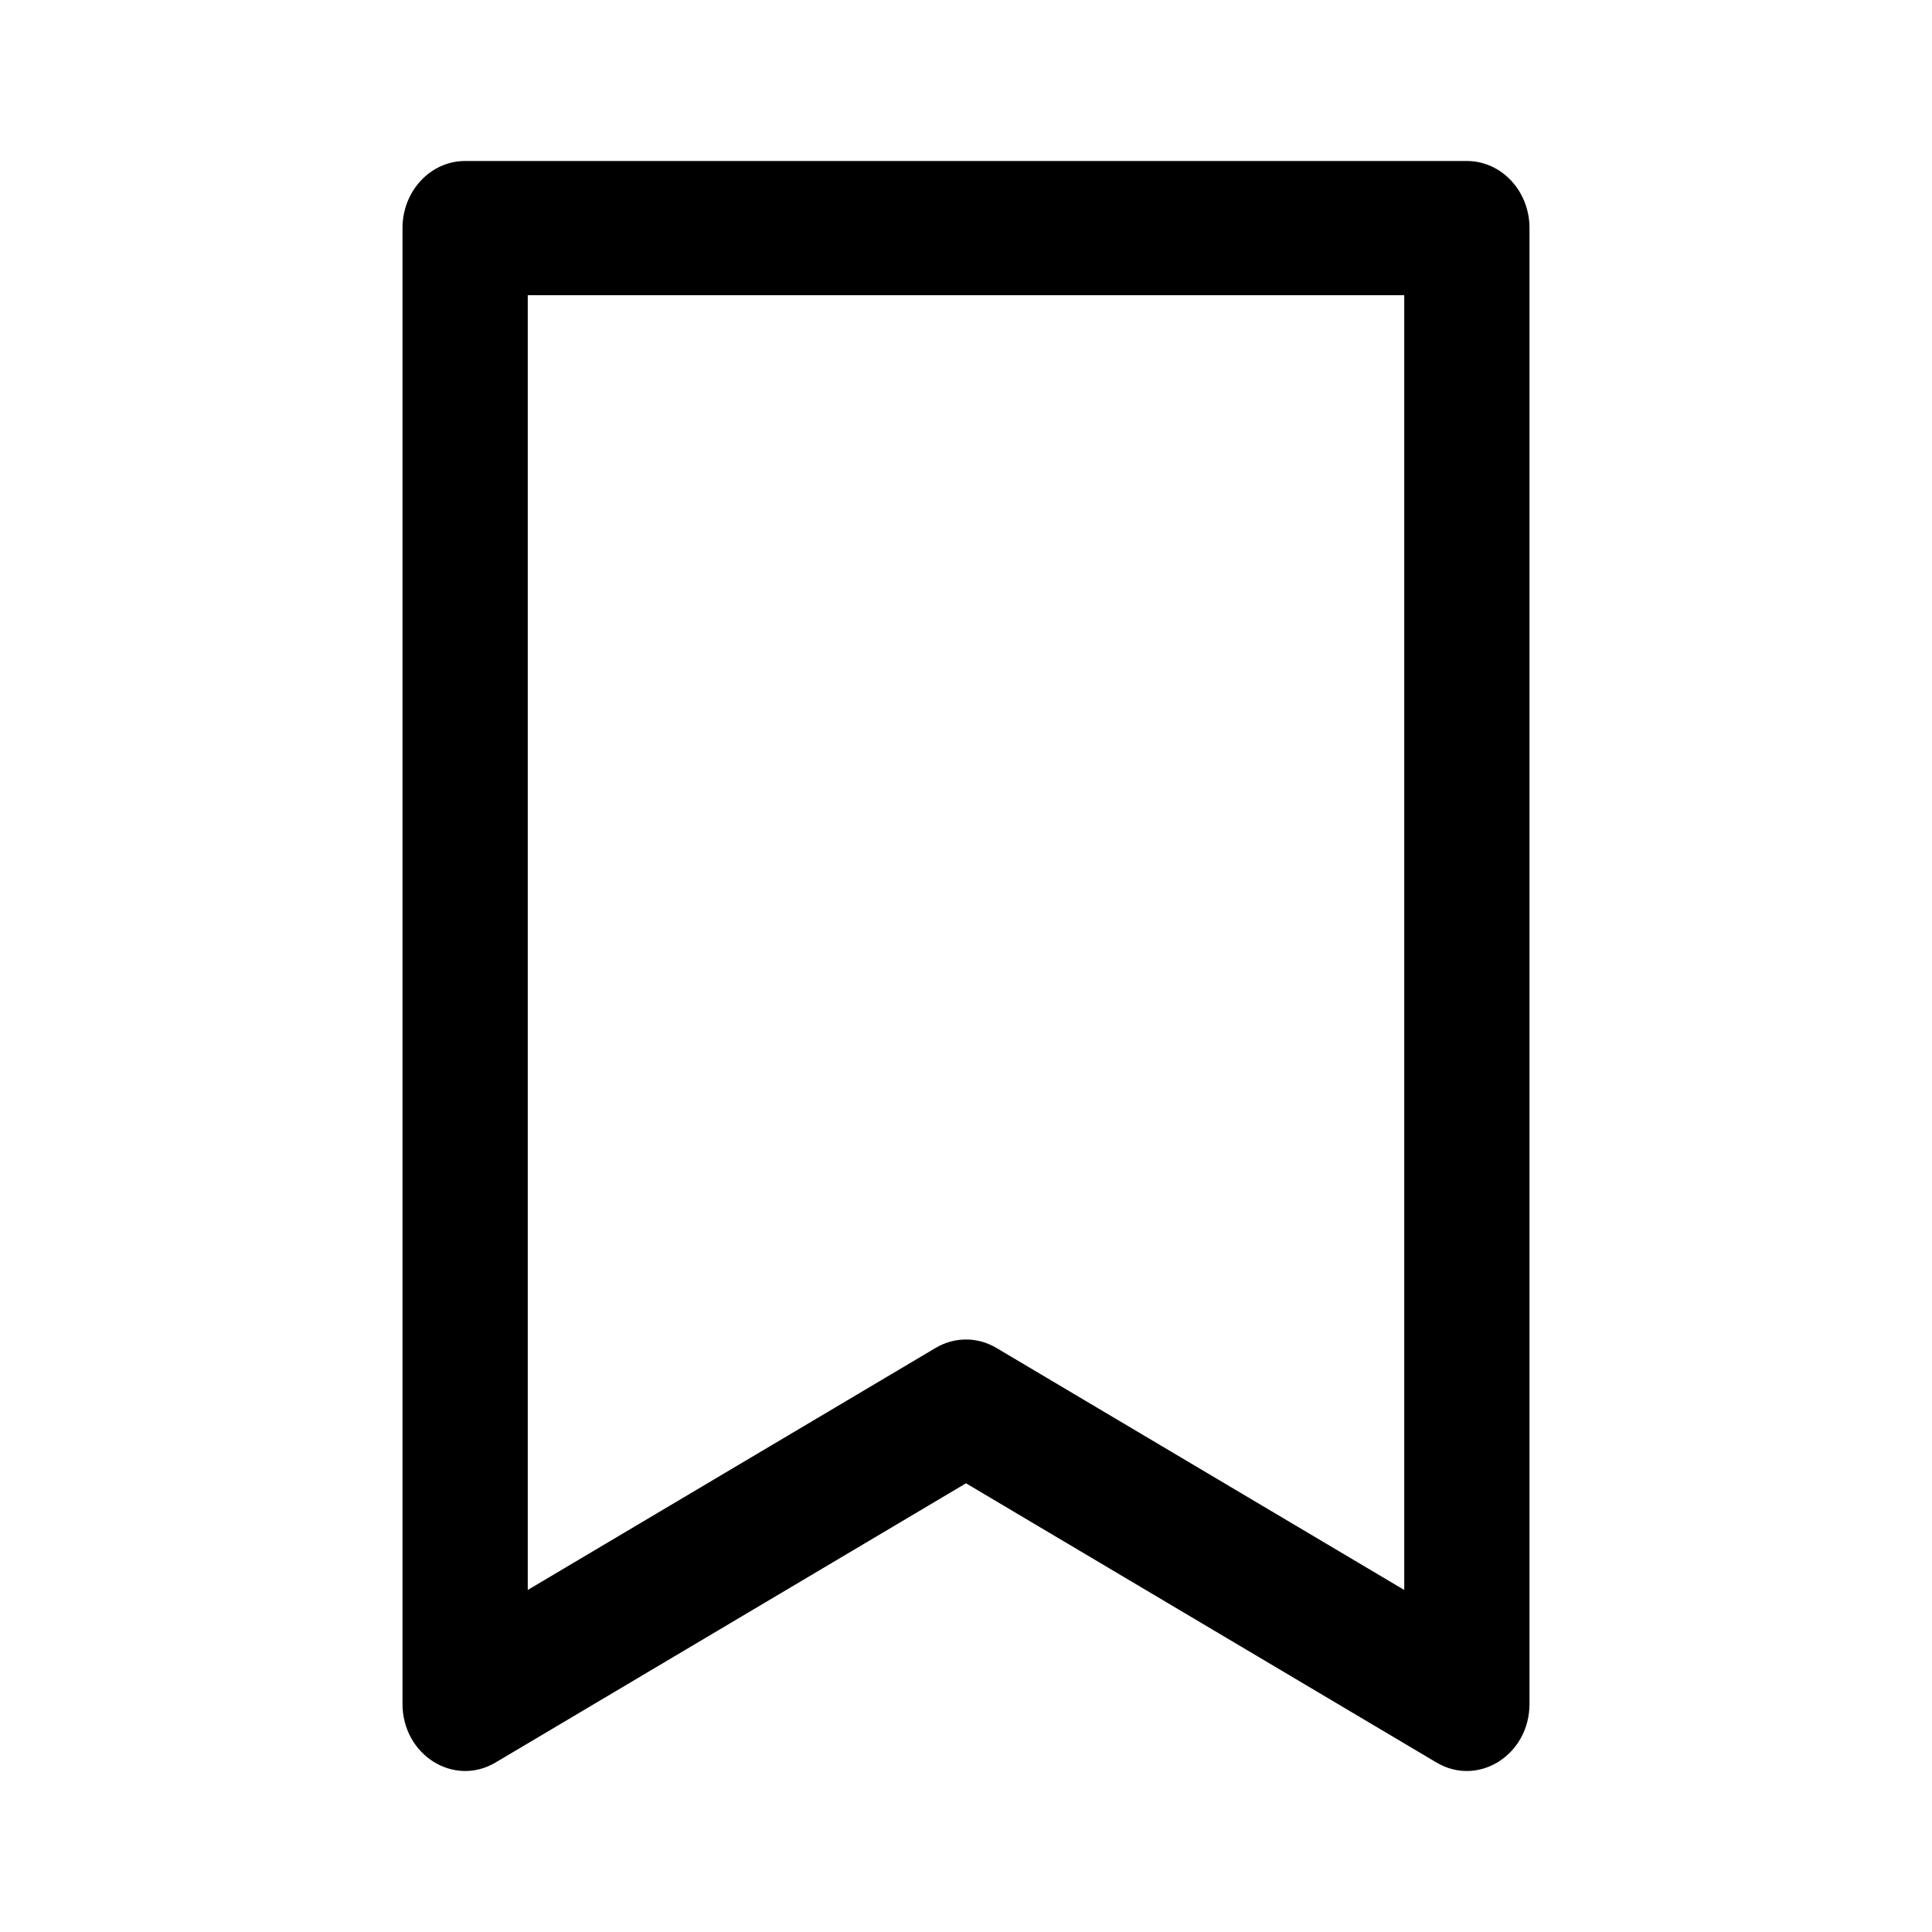 <svg viewBox="0 0 24 24" fill="none" xmlns="http://www.w3.org/2000/svg">
<path fill-rule="evenodd" clip-rule="evenodd" d="M6.155 21.895L12 18.426L17.845 21.895C18.364 22.202 19 21.8 19 21.166V2.833C19 2.373 18.652 2 18.222 2H5.778C5.348 2 5 2.373 5 2.833V21.166C5 21.8 5.636 22.202 6.155 21.895ZM6.556 19.751V3.667H17.444V19.751L12.377 16.744C12.142 16.605 11.858 16.605 11.623 16.744L6.556 19.751Z" fill="currentColor"/>
</svg>